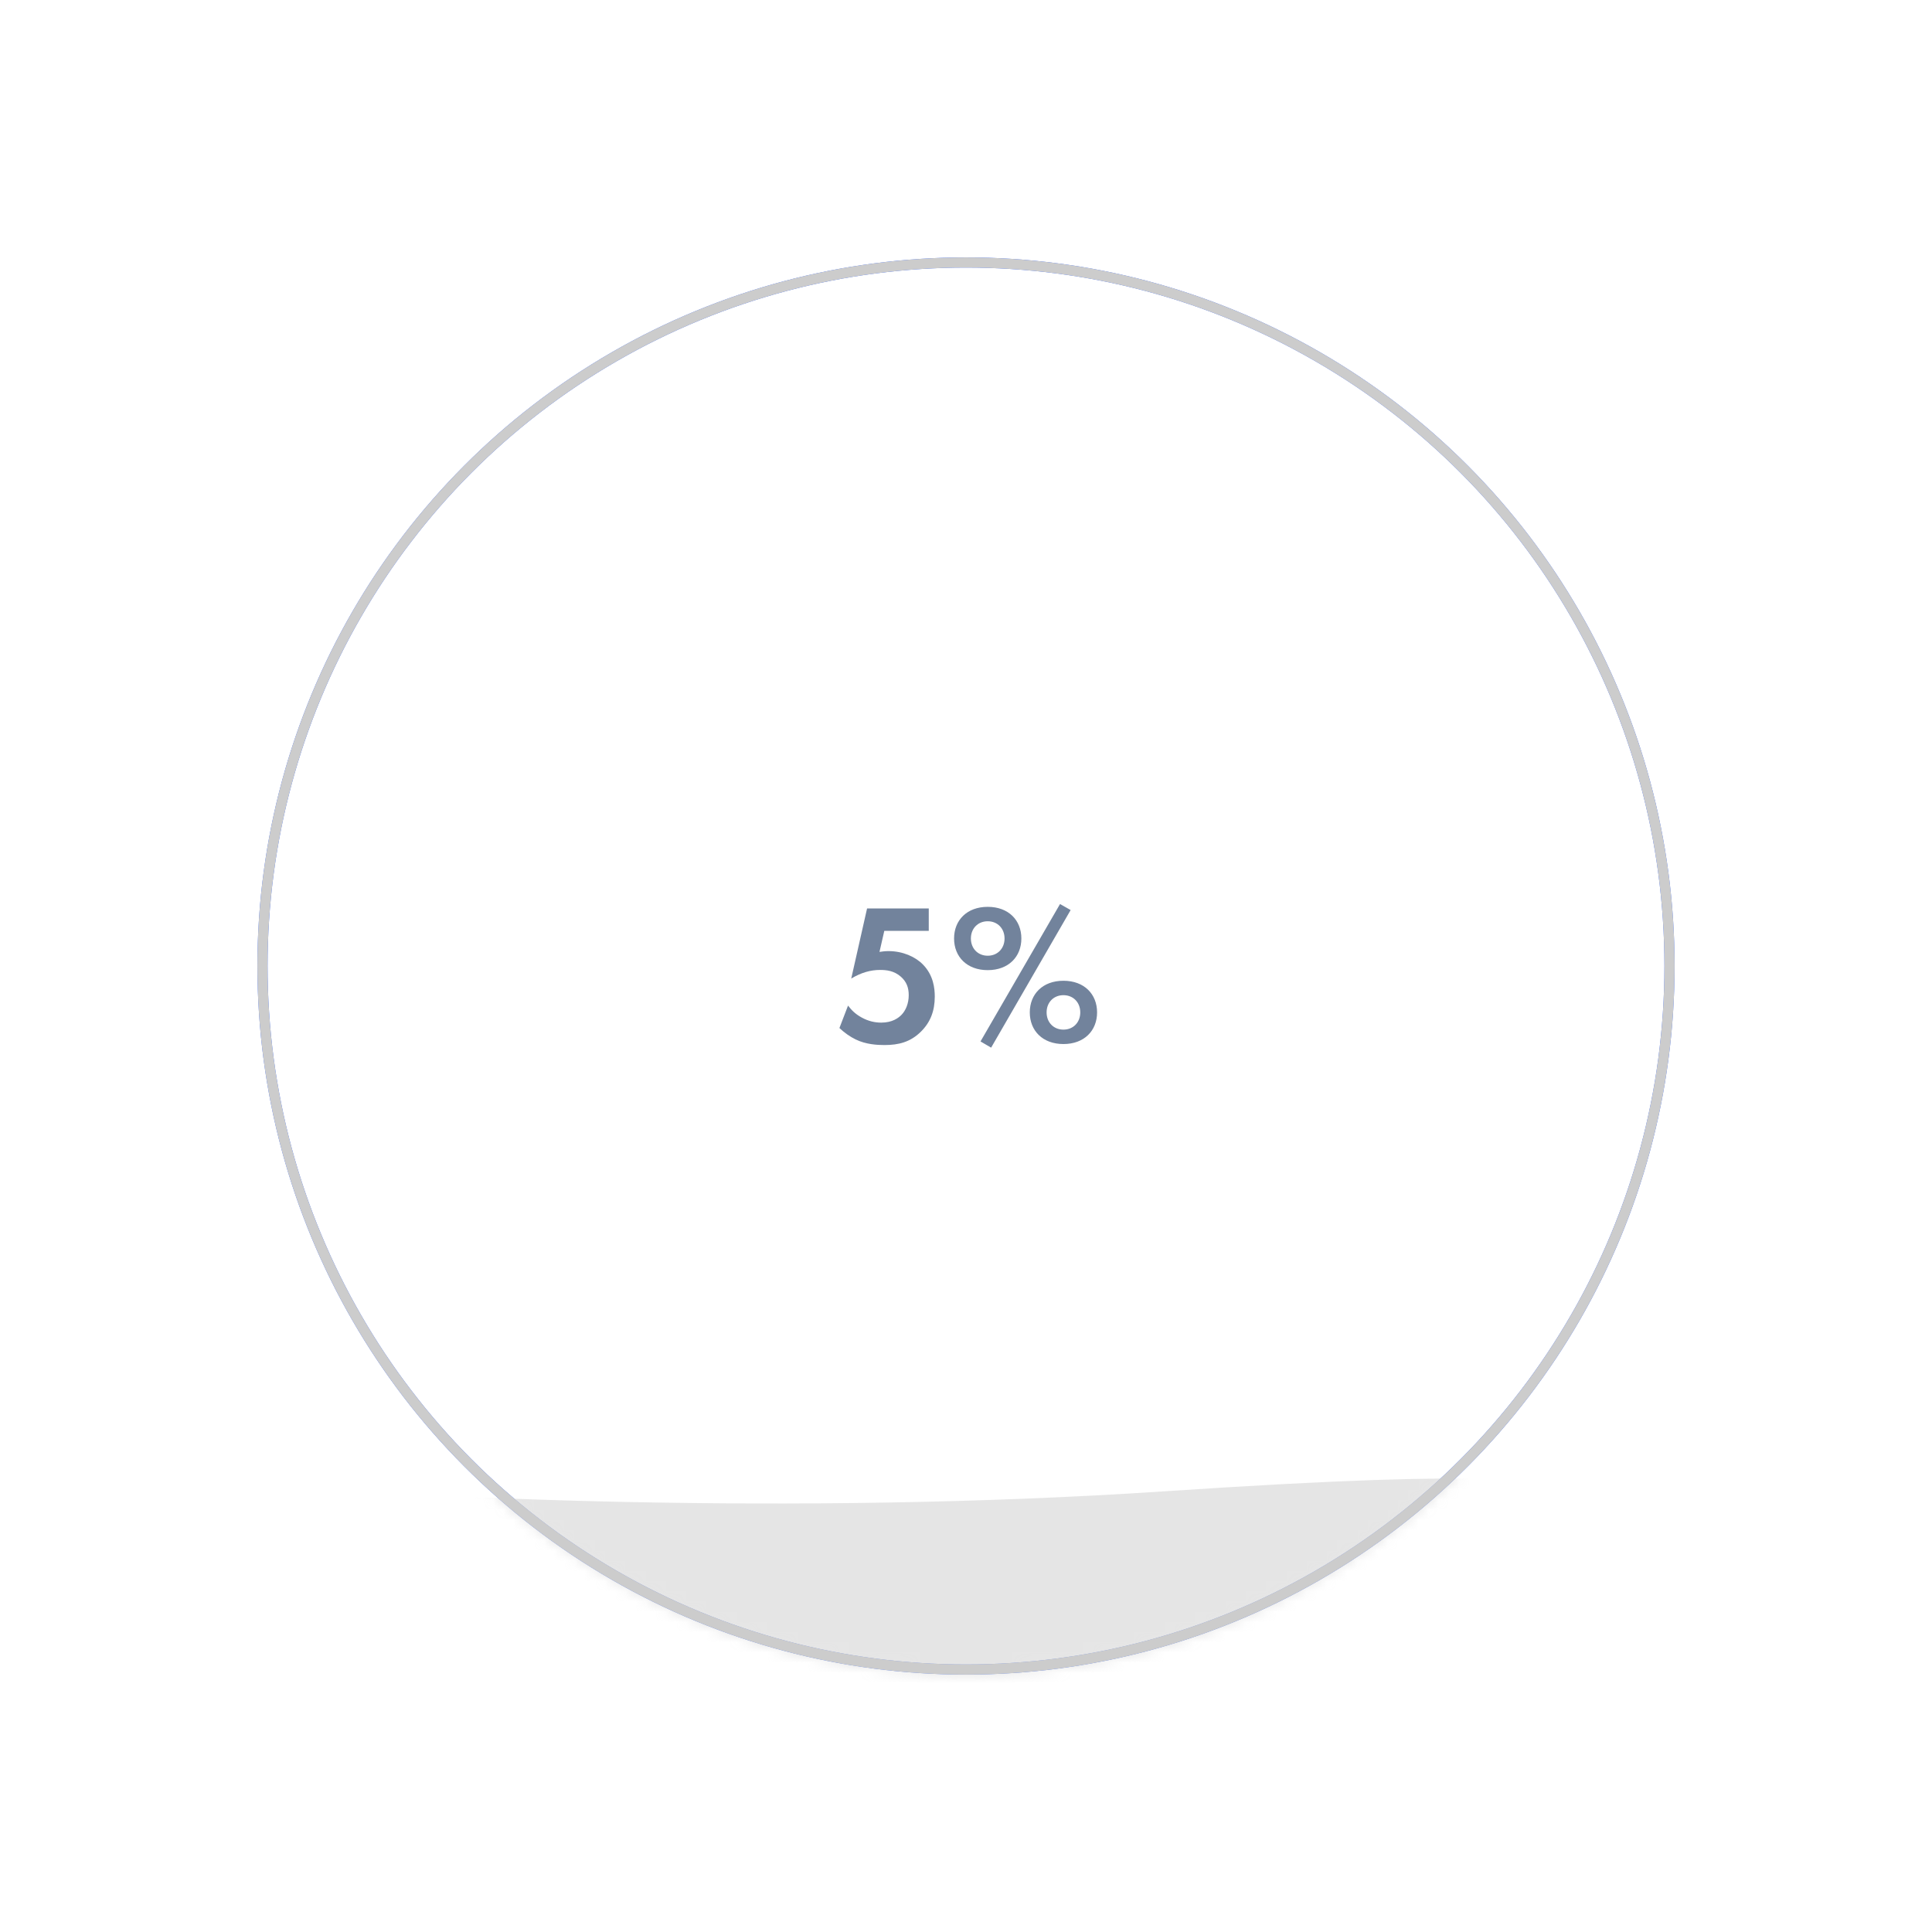 <svg width="190" height="190" viewBox="0 0 190 190" fill="none" xmlns="http://www.w3.org/2000/svg">
<g filter="url(#filter0_d)">
<circle cx="95" cy="95" r="72" fill="white"/>
<circle cx="95" cy="95" r="69.186" stroke="#3366FF" strokeWidth="5.628"/>
</g>
<mask id="mask0" mask-type="alpha" maskUnits="userSpaceOnUse" x="23" y="23" width="144" height="144">
<circle cx="95" cy="95" r="69.186" fill="#3366FF" stroke="#3366FF" strokeWidth="5.628"/>
</mask>
<g mask="url(#mask0)">
<path opacity="0.5" d="M23 145.727C40.323 147.345 78.111 149.085 114.5 146.662C150.889 144.238 146.898 146.123 167 145.727V166.999H23V145.727Z" fill="#CCCCCC"/>
</g>
<circle cx="95" cy="95" r="69.186" stroke="#CCCCCC" strokeWidth="5.628"/>
<path d="M91.338 89.34H85.271L83.714 96.234C84.699 95.643 85.625 95.387 86.551 95.387C87.181 95.387 87.93 95.466 88.6 96.057C89.151 96.549 89.368 97.121 89.368 97.869C89.368 98.716 89.053 99.386 88.678 99.78C88.363 100.115 87.753 100.568 86.669 100.568C86.039 100.568 85.409 100.43 84.758 100.075C84.168 99.76 83.754 99.366 83.399 98.893L82.552 101.1C83.025 101.553 83.616 101.966 84.148 102.222C85.152 102.715 86.275 102.774 86.984 102.774C88.383 102.774 89.545 102.479 90.589 101.435C91.495 100.528 91.929 99.425 91.929 98.007C91.929 97.219 91.81 95.919 90.766 94.855C90.018 94.087 88.777 93.535 87.378 93.535C87.043 93.535 86.748 93.575 86.492 93.614L86.965 91.546H91.338V89.34ZM97.136 89.182C95.087 89.182 93.827 90.502 93.827 92.294C93.827 94.087 95.087 95.407 97.136 95.407C99.185 95.407 100.445 94.087 100.445 92.294C100.445 90.502 99.185 89.182 97.136 89.182ZM97.136 93.989C96.171 93.989 95.481 93.279 95.481 92.294C95.481 91.31 96.171 90.6 97.136 90.6C98.101 90.6 98.791 91.31 98.791 92.294C98.791 93.279 98.101 93.989 97.136 93.989ZM96.427 102.419L97.471 103.03L105.291 89.497L104.247 88.906L96.427 102.419ZM104.582 96.451C102.533 96.451 101.273 97.771 101.273 99.563C101.273 101.356 102.533 102.675 104.582 102.675C106.631 102.675 107.891 101.356 107.891 99.563C107.891 97.771 106.631 96.451 104.582 96.451ZM104.582 101.257C103.617 101.257 102.927 100.548 102.927 99.563C102.927 98.578 103.617 97.869 104.582 97.869C105.547 97.869 106.237 98.578 106.237 99.563C106.237 100.548 105.547 101.257 104.582 101.257Z" fill="#72839C"/>
<defs>
<filter id="filter0_d" x="0.488" y="0.488" width="189.025" height="189.025" filterUnits="userSpaceOnUse" color-interpolation-filters="sRGB">
<feFlood flood-opacity="0" result="BackgroundImageFix"/>
<feColorMatrix in="SourceAlpha" type="matrix" values="0 0 0 0 0 0 0 0 0 0 0 0 0 0 0 0 0 0 127 0"/>
<feOffset/>
<feGaussianBlur stdDeviation="11.256"/>
<feColorMatrix type="matrix" values="0 0 0 0 0.817 0 0 0 0 0.817 0 0 0 0 0.817 0 0 0 1 0"/>
<feBlend mode="normal" in2="BackgroundImageFix" result="effect1_dropShadow"/>
<feBlend mode="normal" in="SourceGraphic" in2="effect1_dropShadow" result="shape"/>
</filter>
</defs>
</svg>
